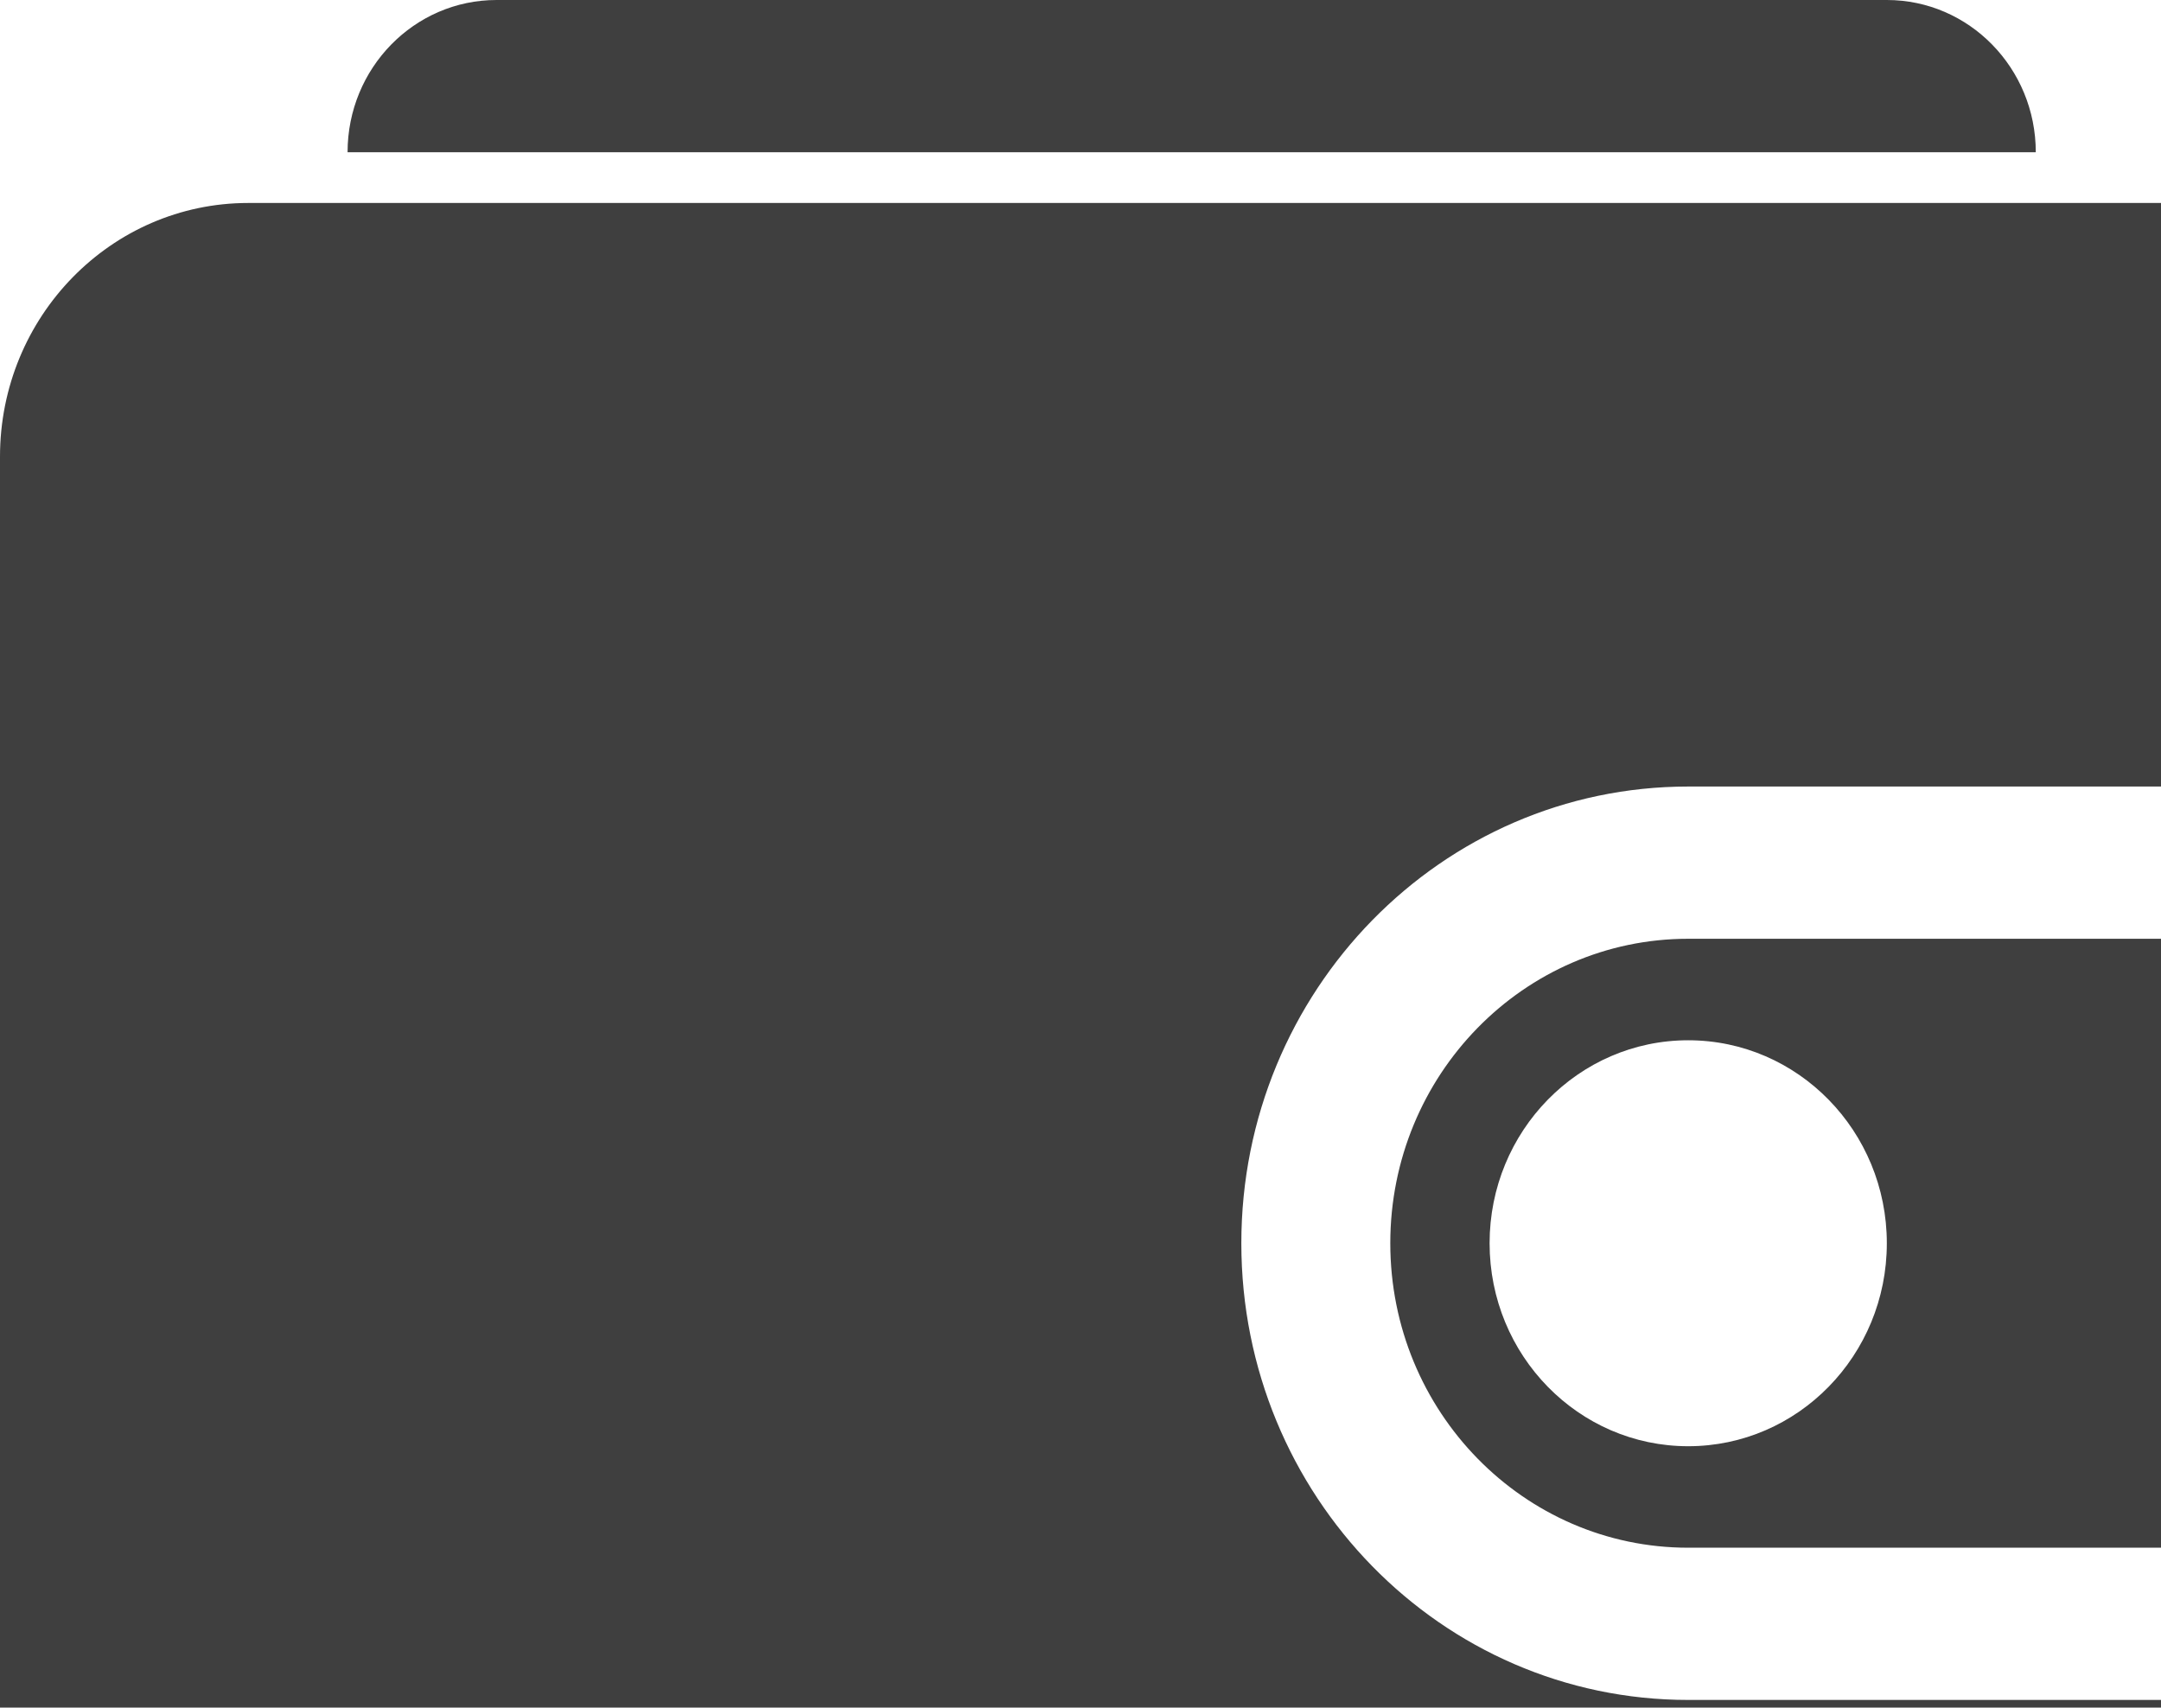 <svg width="143" height="113" viewBox="0 0 143 113" fill="none" xmlns="http://www.w3.org/2000/svg">
<path d="M16.429 13.432C7.355 13.432 0 20.95 0 30.222V119.21C0 128.482 7.355 136 16.429 136H144.571C153.645 136 161 128.482 161 119.21V112.494H111.714C95.382 112.494 82.143 98.963 82.143 82.272C82.143 65.58 95.382 52.049 111.714 52.049H161V30.222C161 20.95 153.645 13.432 144.571 13.432H16.429Z" fill="#3F3F3F"/>
<path fill-rule="evenodd" clip-rule="evenodd" d="M111.714 62.123H161V102.42H111.714C100.826 102.42 92 93.398 92 82.272C92 71.145 100.826 62.123 111.714 62.123ZM111.714 95.704C118.973 95.704 124.857 89.689 124.857 82.272C124.857 74.854 118.973 68.84 111.714 68.84C104.456 68.84 98.571 74.854 98.571 82.272C98.571 89.689 104.456 95.704 111.714 95.704Z" fill="#3F3F3F"/>
<path d="M23 10.074C23 4.51 27.413 0 32.857 0H124.857C130.301 0 134.714 4.51 134.714 10.074H23Z" fill="#3F3F3F"/>
</svg>
